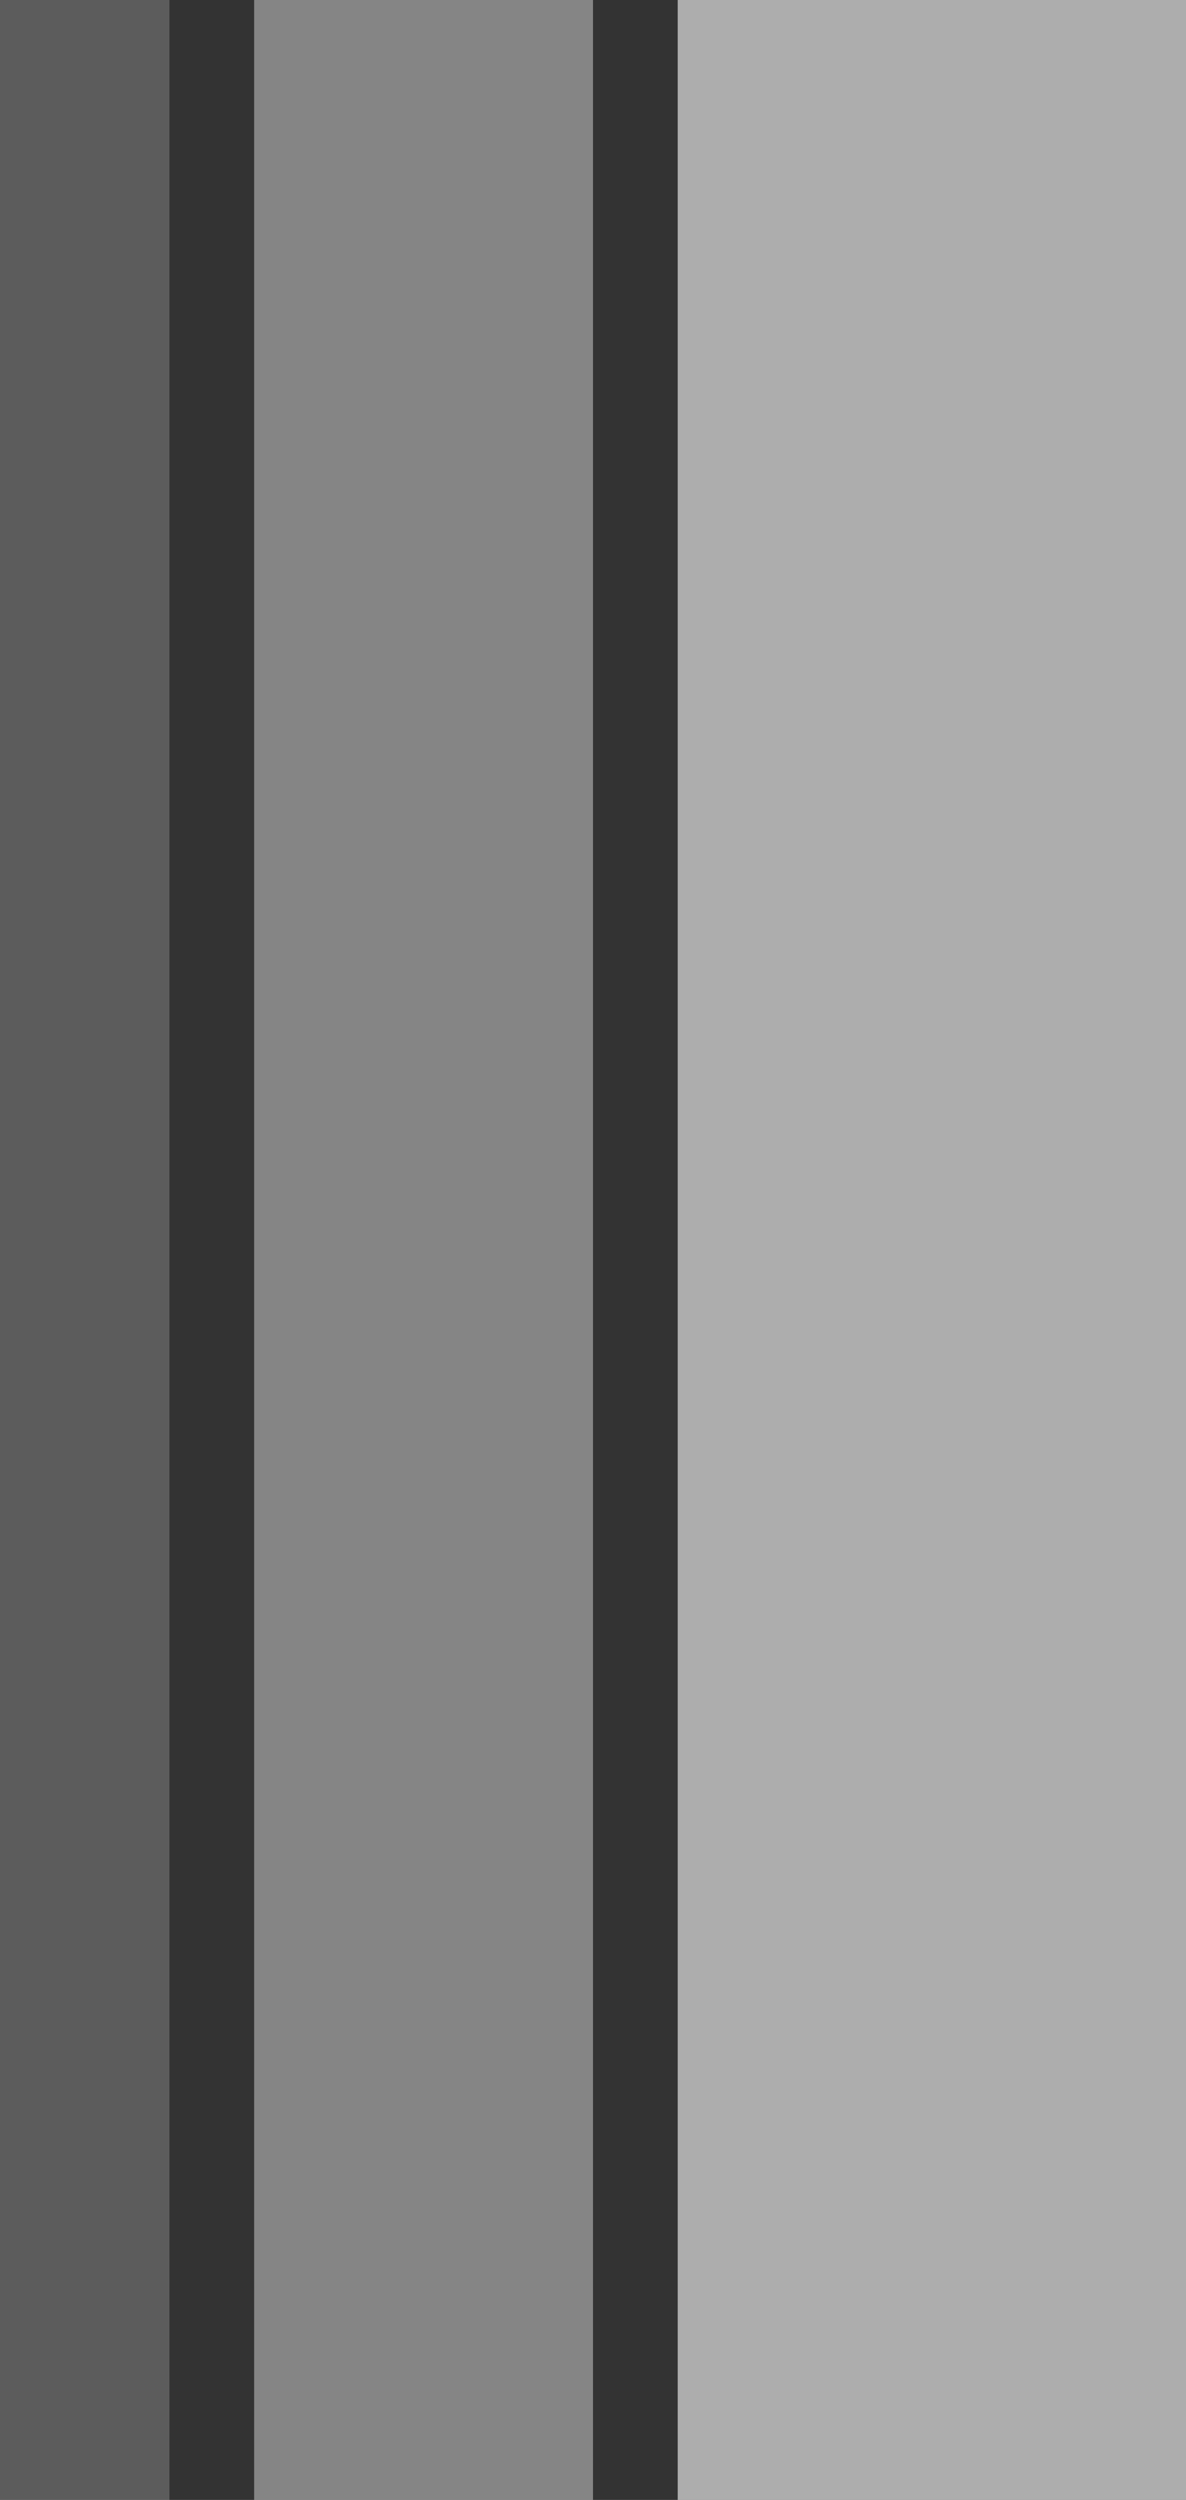 <svg width="56" height="118" viewBox="0 0 56 118" fill="none" xmlns="http://www.w3.org/2000/svg">
<rect x="0" y="0" width="56" height="118" fill="#333333" stroke="none"/>
<rect opacity="0.2" width="8" height="118" fill="white"/>
<rect opacity="0.4" x="12" width="16" height="118" fill="white"/>
<rect opacity="0.6" x="32" width="24" height="118" fill="white"/>
</svg>
